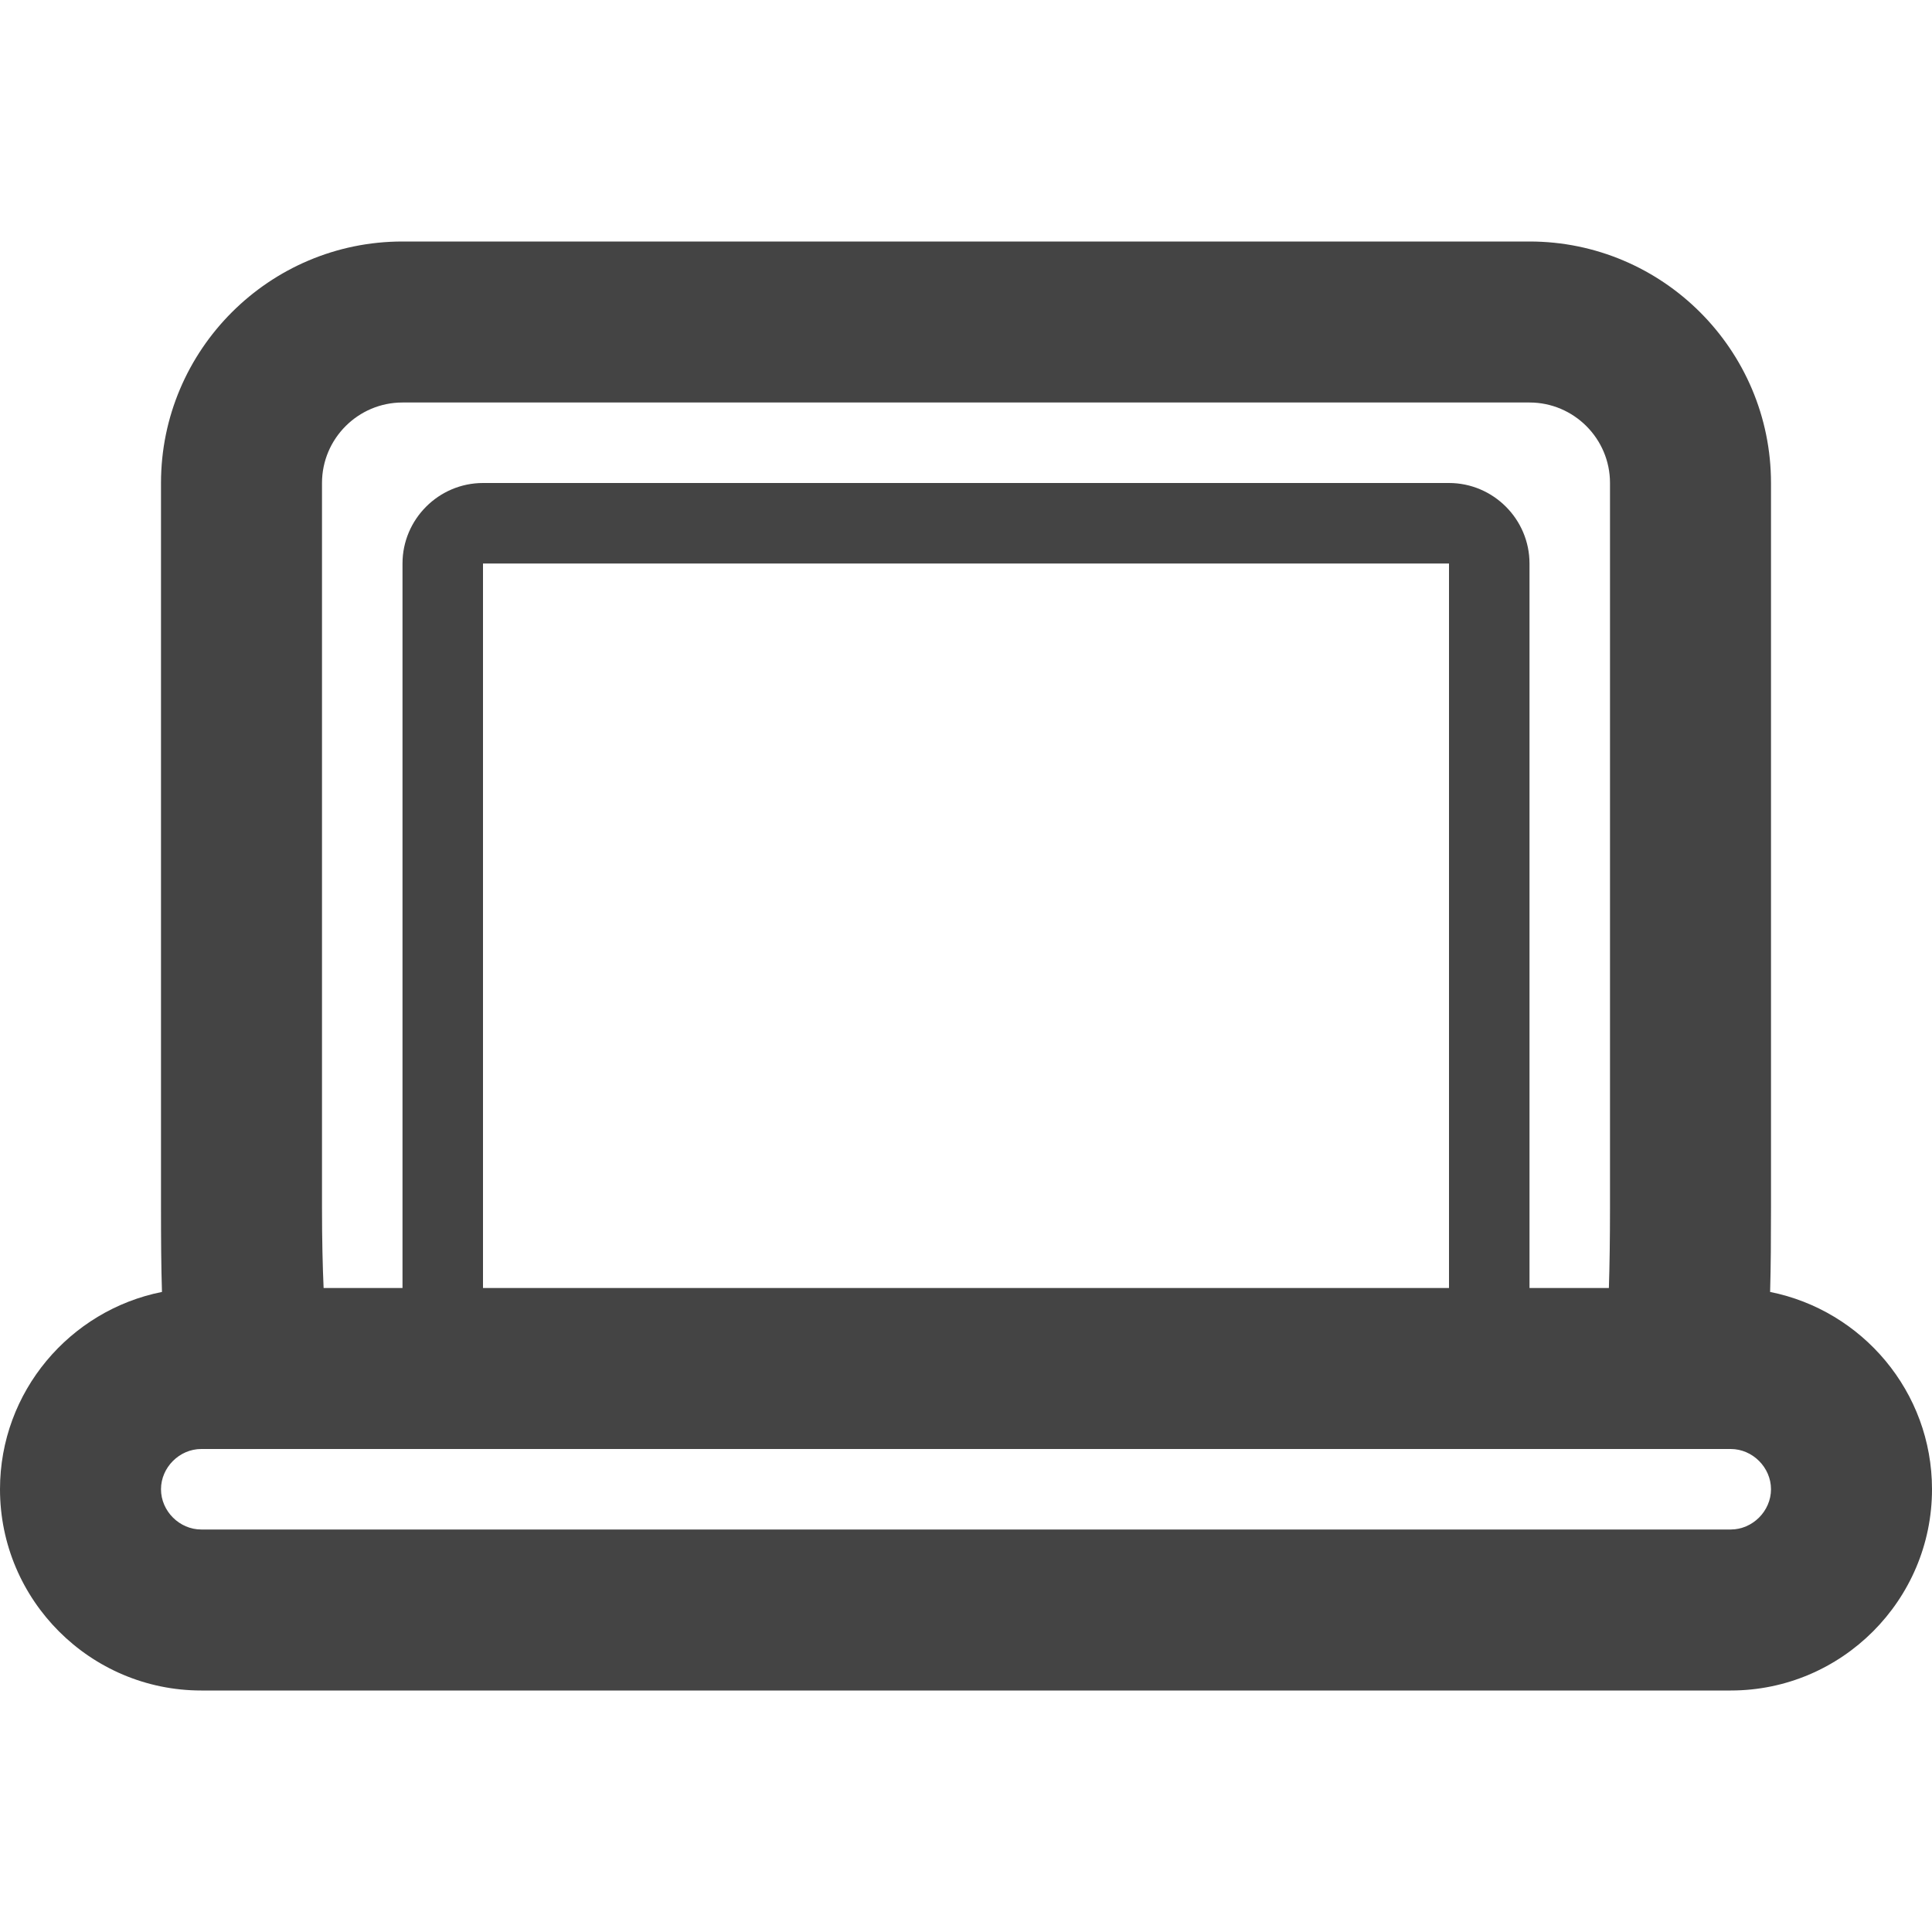 <?xml version="1.0" encoding="utf-8"?>
<!-- Generated by IcoMoon.io -->
<!DOCTYPE svg PUBLIC "-//W3C//DTD SVG 1.1//EN" "http://www.w3.org/Graphics/SVG/1.1/DTD/svg11.dtd">
<svg version="1.1" xmlns="http://www.w3.org/2000/svg" xmlns:xlink="http://www.w3.org/1999/xlink" width="24" height="24" viewBox="0 0 24 24">
<path fill="#444444" d="M21.989 16.049c0.009-0.315 0.011-0.657 0.011-1.049v-9c0-1.654-1.346-3-3-3h-14c-1.654 0-3 1.346-3 3v9c0 0.385 0.002 0.73 0.012 1.049-1.145 0.228-2.012 1.24-2.012 2.451 0 1.378 1.122 2.5 2.5 2.5h19c1.378 0 2.5-1.122 2.5-2.5 0-1.211-0.866-2.222-2.011-2.451zM4 6c0-0.551 0.449-1 1-1h14c0.551 0 1 0.449 1 1v9c0 0.388-0.005 0.726-0.014 1h-0.986v-9c0-0.55-0.45-1-1-1h-12c-0.55 0-1 0.45-1 1v9h-0.98c-0.012-0.264-0.020-0.599-0.020-1v-9zM18 16h-12v-9h12v9zM21.5 19h-19c-0.271 0-0.5-0.229-0.5-0.5s0.229-0.5 0.5-0.5h19c0.271 0 0.5 0.229 0.5 0.5s-0.229 0.5-0.5 0.5z"></path>
</svg>
